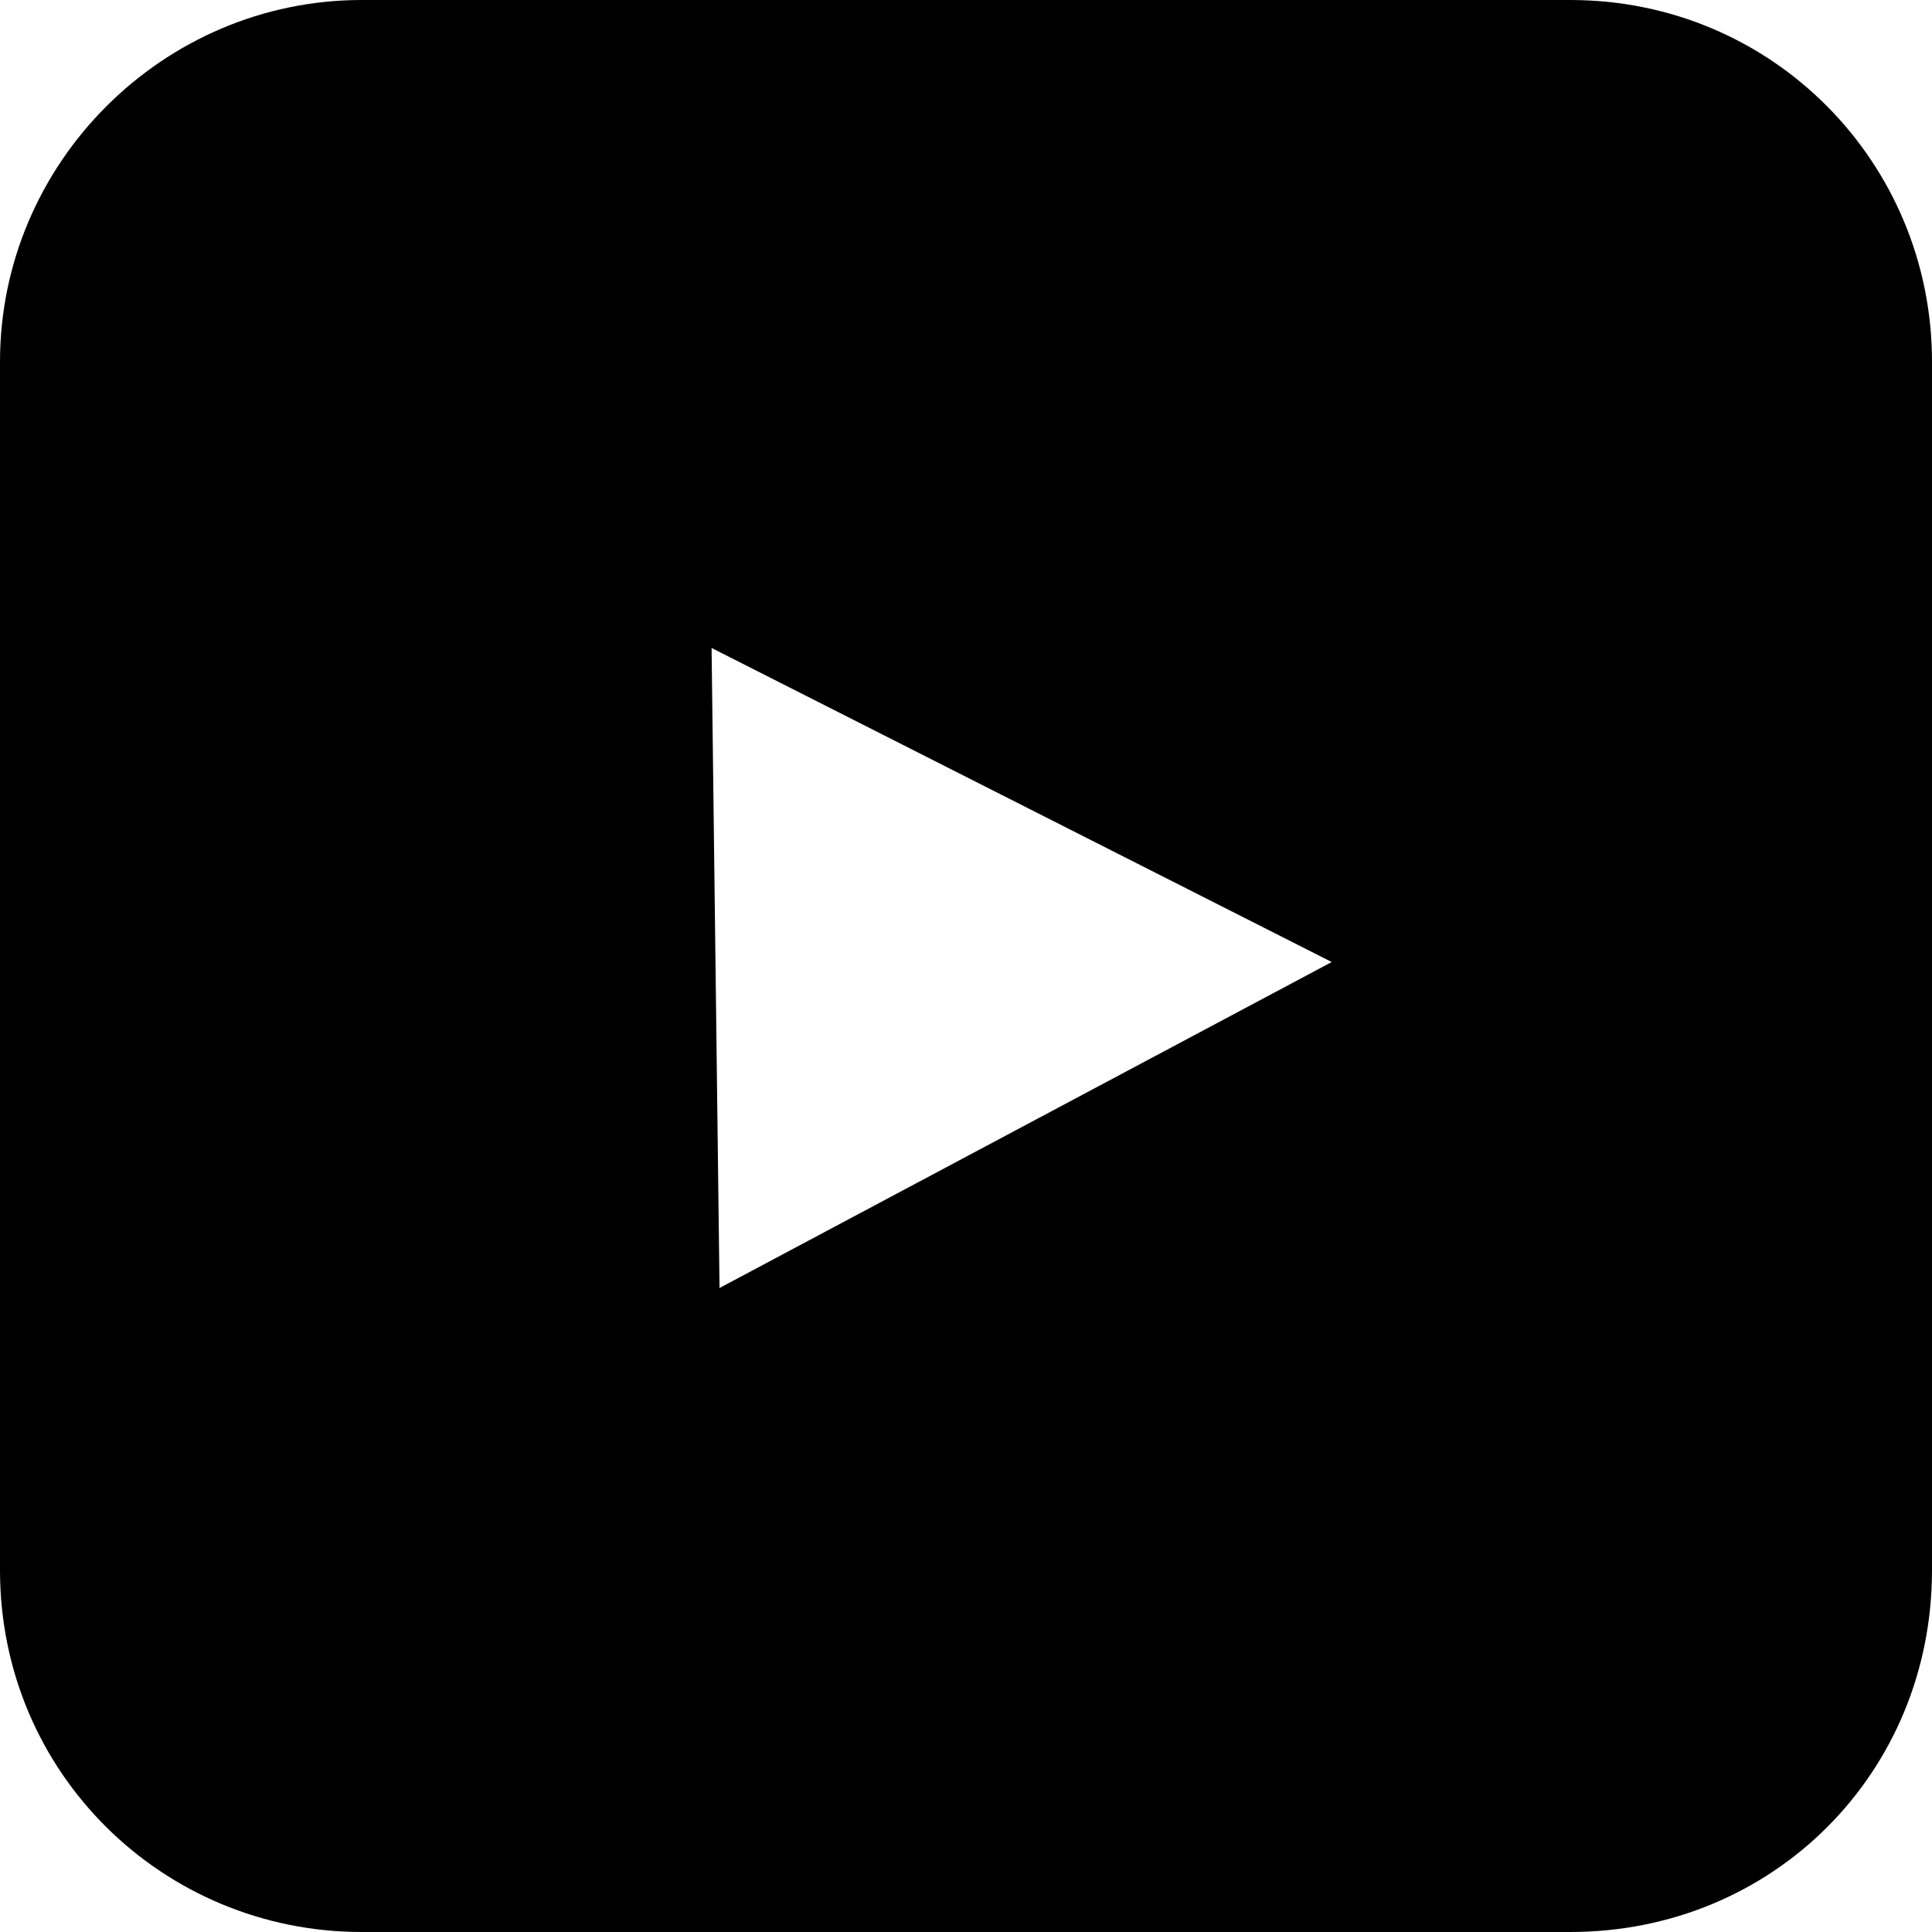 <svg version="1" xmlns="http://www.w3.org/2000/svg" viewBox="0 0 486 486" id = "Capa_1"><path d="M395 0H91C41 0 0 41 0 91v304c0 51 41 91 91 91h304c51 0 91-40 91-91V91c0-50-40-91-91-91zM181 324l-2-161 156 79-154 82z"/></svg>
